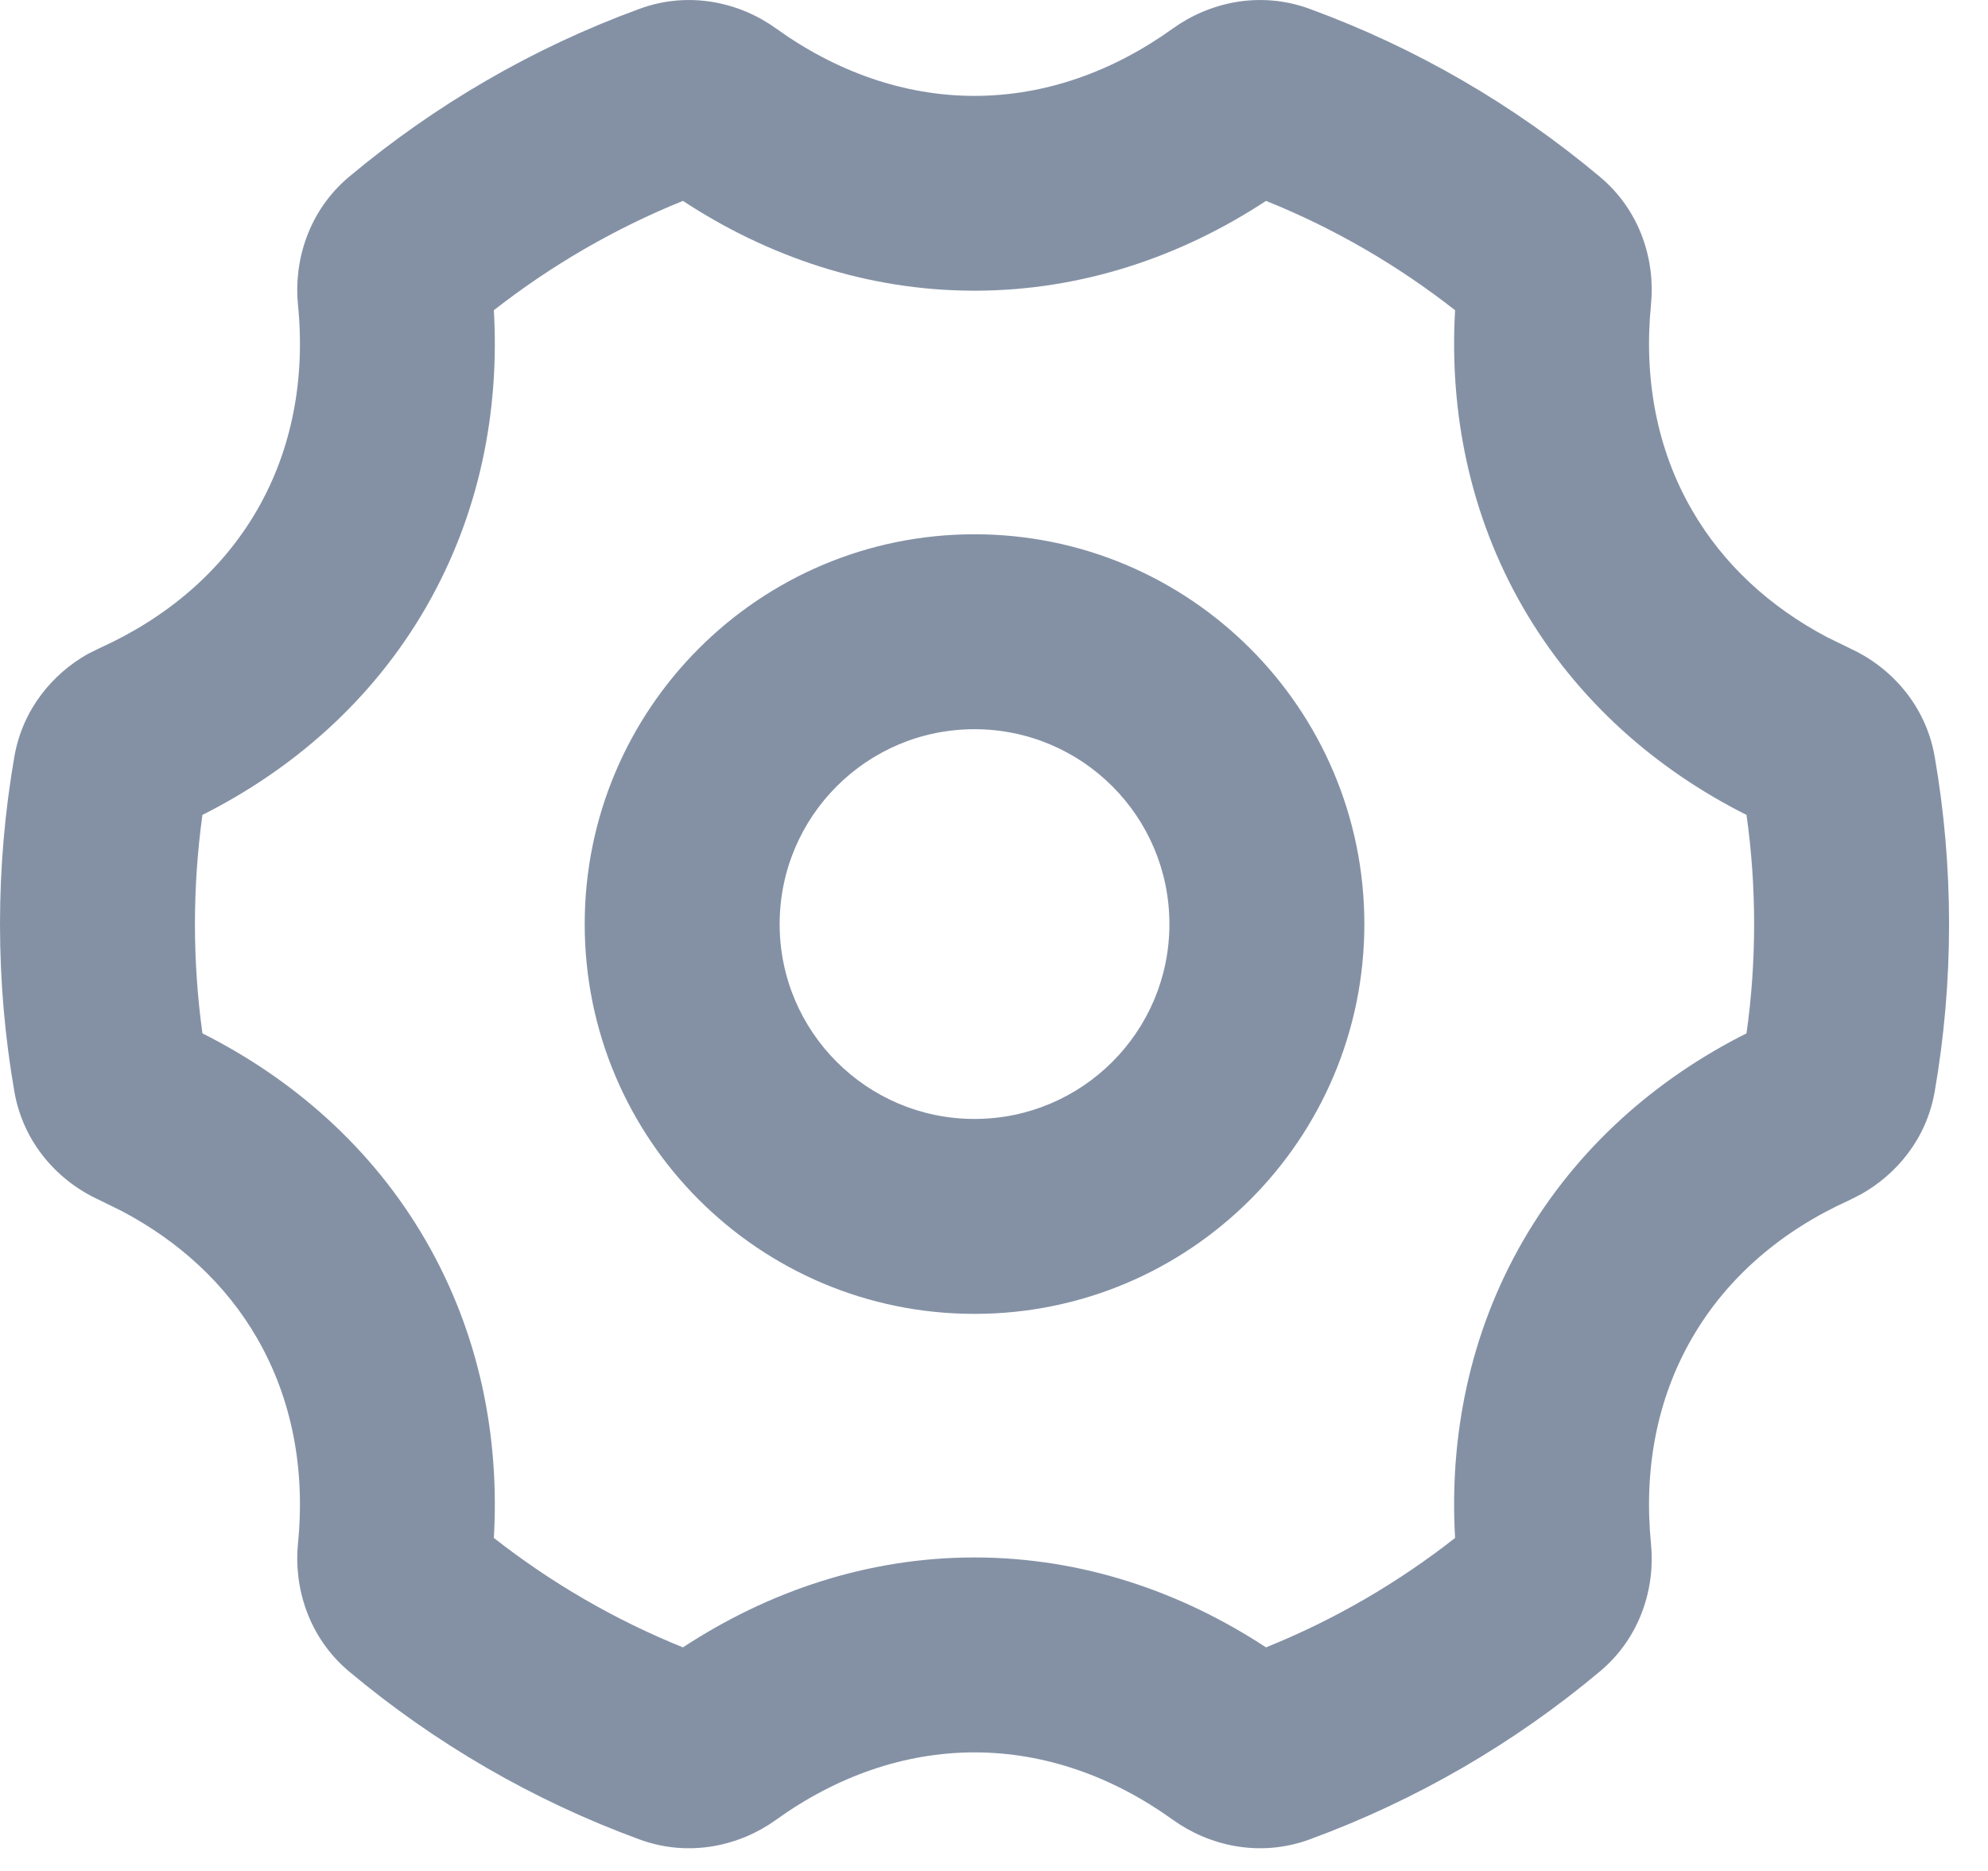 <svg width="17" height="16" viewBox="0 0 17 16" fill="none" xmlns="http://www.w3.org/2000/svg">
<path fill-rule="evenodd" clip-rule="evenodd" d="M10.029 0.244C10.337 0.022 10.77 -0.081 11.197 0.075C12.111 0.409 12.95 0.899 13.681 1.512C14.029 1.803 14.156 2.23 14.118 2.606C14.056 3.233 14.166 3.839 14.468 4.361C14.736 4.826 15.136 5.192 15.626 5.45L15.814 5.542C16.16 5.698 16.466 6.022 16.544 6.47C16.625 6.936 16.667 7.415 16.667 7.903C16.667 8.391 16.625 8.87 16.544 9.336C16.474 9.739 16.218 10.042 15.916 10.212L15.814 10.264C15.239 10.523 14.769 10.922 14.468 11.445C14.166 11.967 14.056 12.572 14.118 13.2C14.156 13.576 14.029 14.003 13.681 14.294C12.95 14.907 12.111 15.396 11.197 15.731C10.77 15.887 10.337 15.784 10.029 15.562C9.517 15.194 8.937 14.986 8.333 14.986C7.73 14.986 7.149 15.194 6.637 15.562C6.33 15.784 5.896 15.887 5.47 15.731C4.555 15.396 3.717 14.907 2.985 14.294C2.638 14.003 2.511 13.576 2.548 13.2C2.611 12.572 2.5 11.967 2.199 11.445C1.931 10.98 1.53 10.614 1.04 10.356L0.853 10.264C0.507 10.108 0.201 9.784 0.123 9.336C0.042 8.87 0 8.391 0 7.903C0 7.415 0.042 6.936 0.123 6.47C0.193 6.067 0.448 5.764 0.75 5.593L0.853 5.542C1.428 5.282 1.897 4.884 2.199 4.361C2.5 3.839 2.611 3.233 2.548 2.606C2.511 2.23 2.638 1.803 2.985 1.512C3.717 0.899 4.556 0.409 5.47 0.075C5.896 -0.081 6.33 0.022 6.637 0.244C7.149 0.612 7.73 0.82 8.333 0.82C8.937 0.82 9.517 0.612 10.029 0.244ZM10.826 1.718C10.105 2.192 9.254 2.486 8.333 2.486C7.412 2.486 6.562 2.192 5.84 1.718C5.256 1.954 4.713 2.27 4.223 2.653C4.273 3.514 4.102 4.398 3.642 5.195C3.182 5.992 2.502 6.581 1.731 6.969C1.689 7.274 1.667 7.585 1.667 7.903C1.667 8.22 1.689 8.532 1.731 8.837C2.502 9.225 3.182 9.814 3.642 10.611C4.102 11.408 4.273 12.291 4.223 13.152C4.713 13.536 5.256 13.852 5.84 14.088C6.562 13.614 7.412 13.319 8.333 13.319C9.254 13.319 10.105 13.614 10.826 14.088C11.411 13.852 11.954 13.536 12.443 13.152C12.393 12.291 12.564 11.408 13.024 10.611C13.485 9.814 14.164 9.224 14.935 8.837C14.978 8.532 15 8.22 15 7.903C15 7.585 14.978 7.274 14.935 6.969C14.164 6.582 13.485 5.992 13.024 5.195C12.564 4.398 12.393 3.514 12.443 2.653C11.954 2.27 11.411 1.953 10.826 1.718ZM8.333 4.569C10.174 4.569 11.667 6.062 11.667 7.903C11.667 9.744 10.174 11.236 8.333 11.236C6.492 11.236 5 9.744 5 7.903C5 6.062 6.492 4.569 8.333 4.569ZM8.333 6.236C7.413 6.236 6.667 6.982 6.667 7.903C6.667 8.823 7.413 9.569 8.333 9.569C9.254 9.569 10 8.823 10 7.903C10 6.982 9.254 6.236 8.333 6.236Z" fill="#8491A5"/>
</svg>
